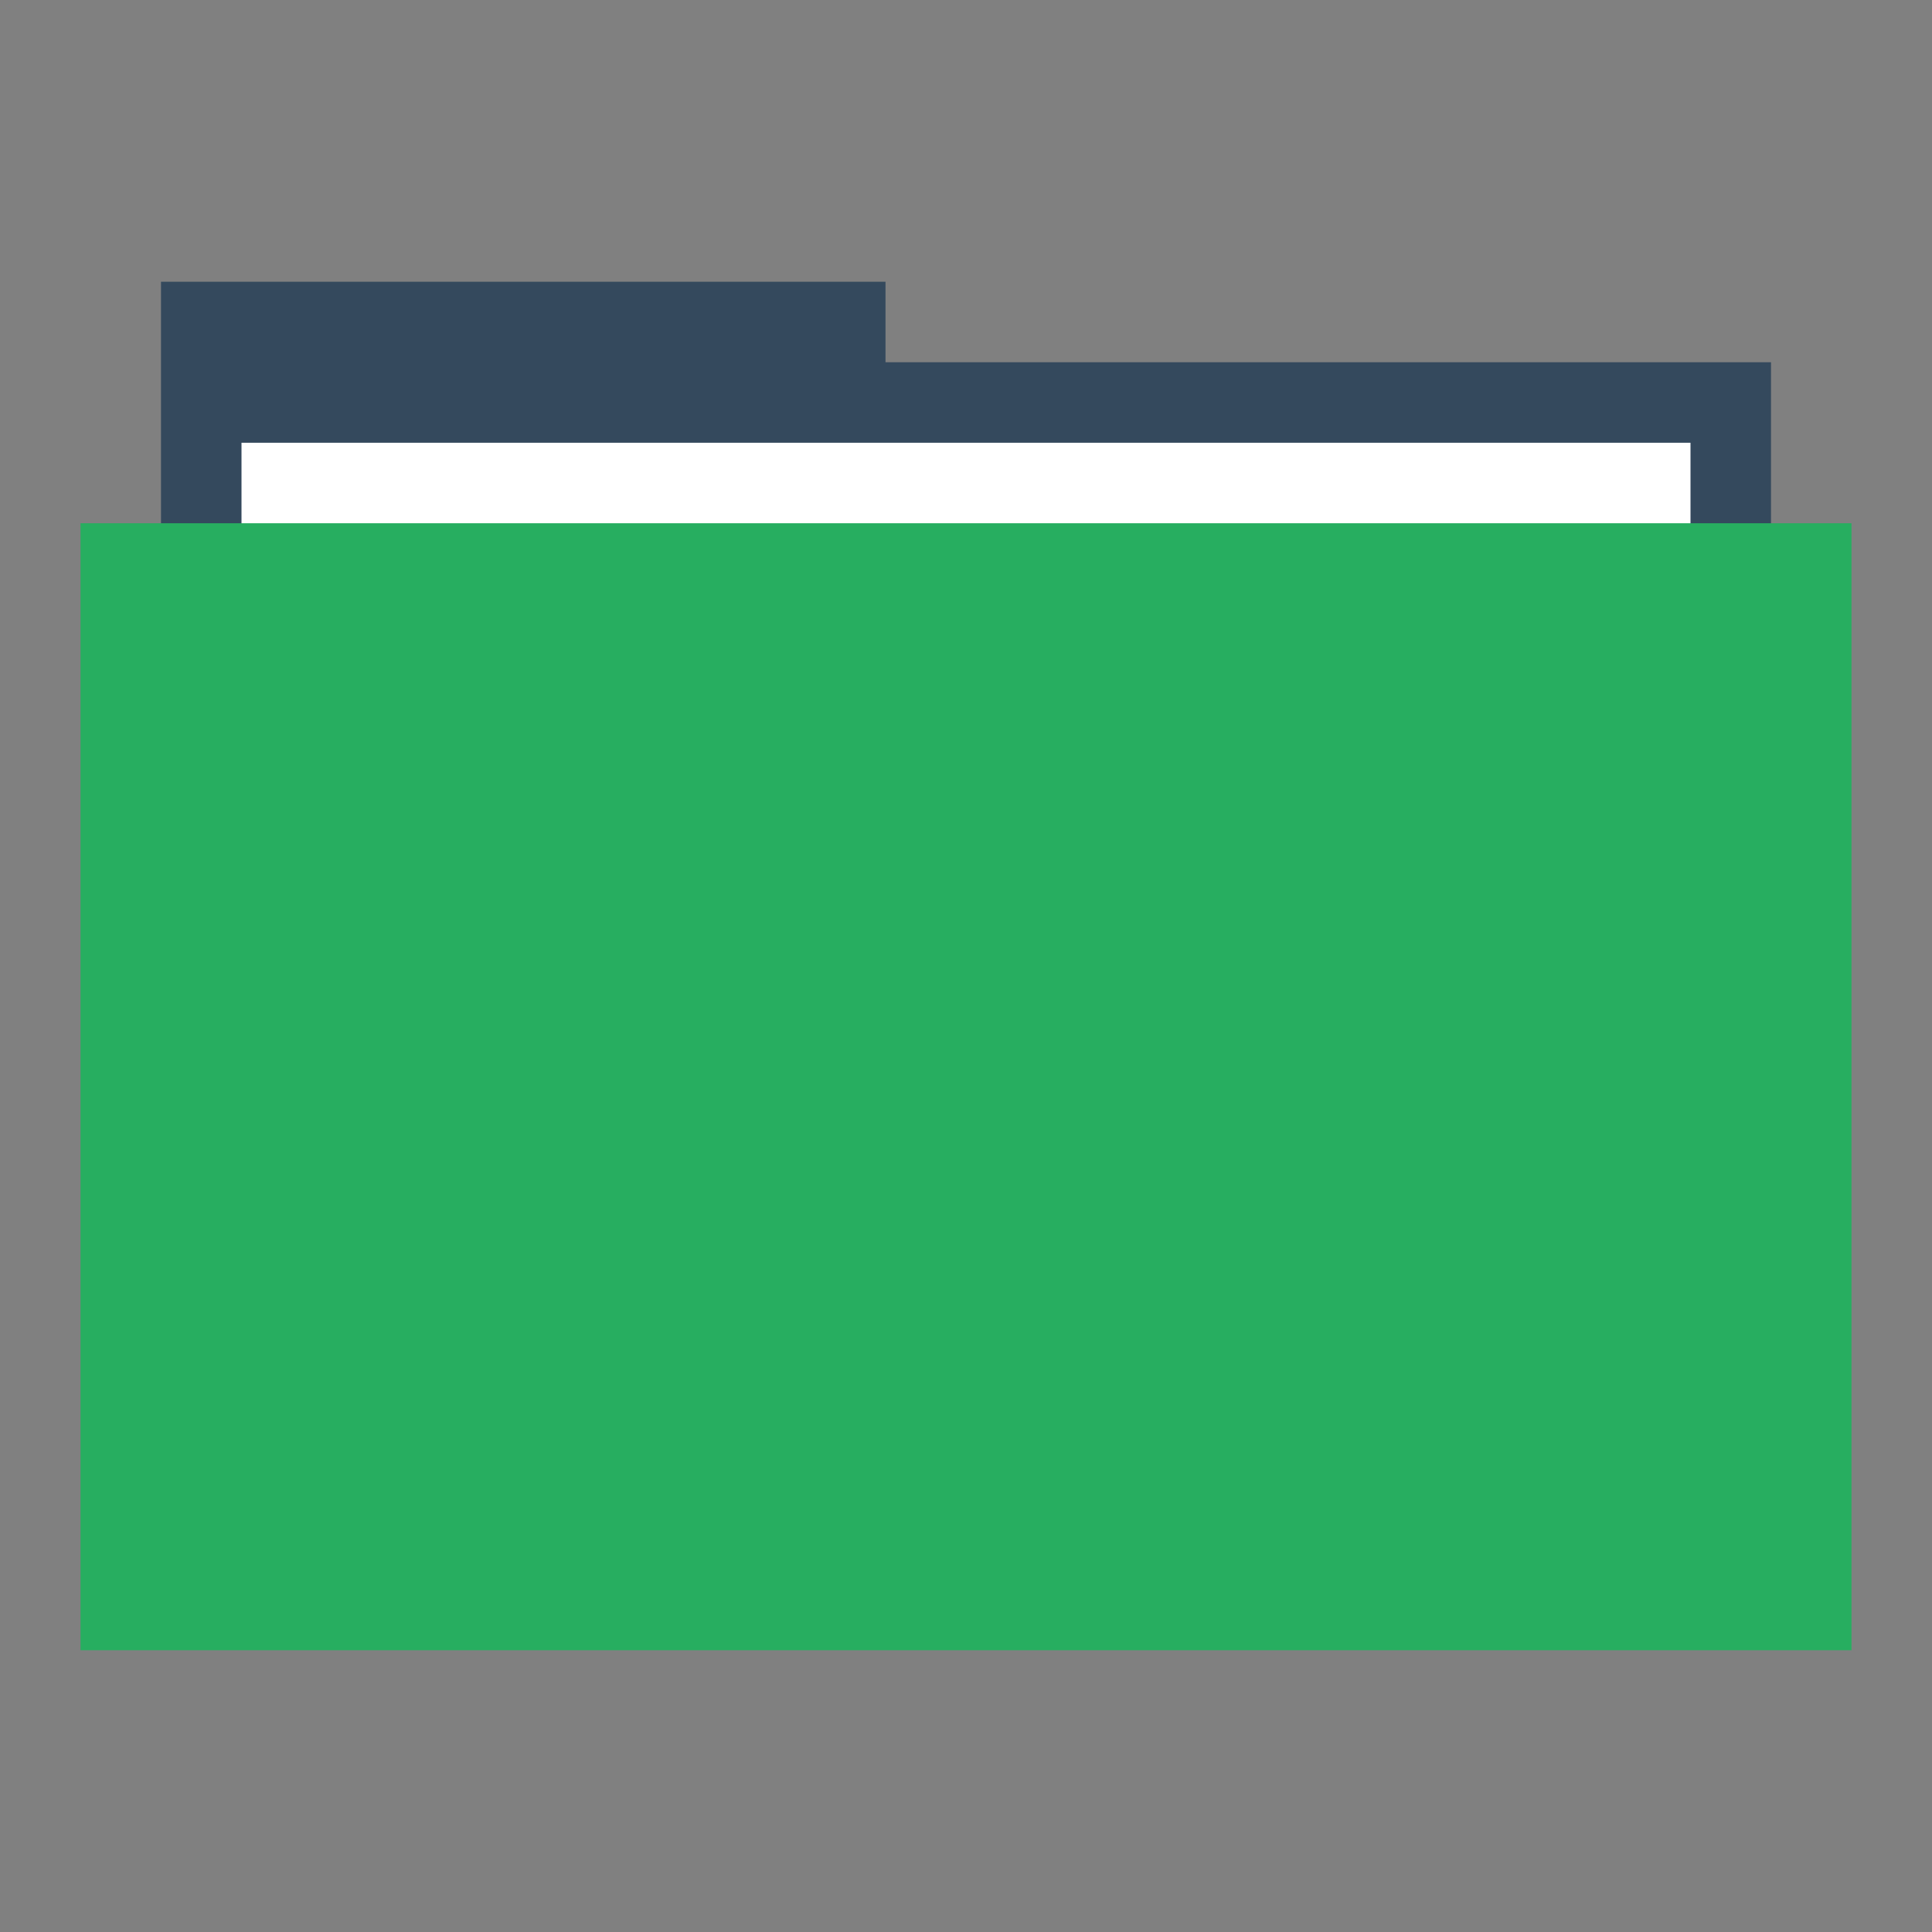 <svg xmlns="http://www.w3.org/2000/svg" width="48" height="48">
 <rect width="100%" height="100%" fill="#808080" stroke="none"/>
 <g>
  <path d="M 4,7 4,9 4,13 4,39 44,39 44,9 22,9 22,7 4,7 Z" style="fill:#34495d"/>
  <rect width="36" height="28" x="6" y="11" style="fill:#ffffff"/>
  <rect y="13" x="2" height="28" width="44" style="fill:#27ae60"/>
 </g>
</svg>
